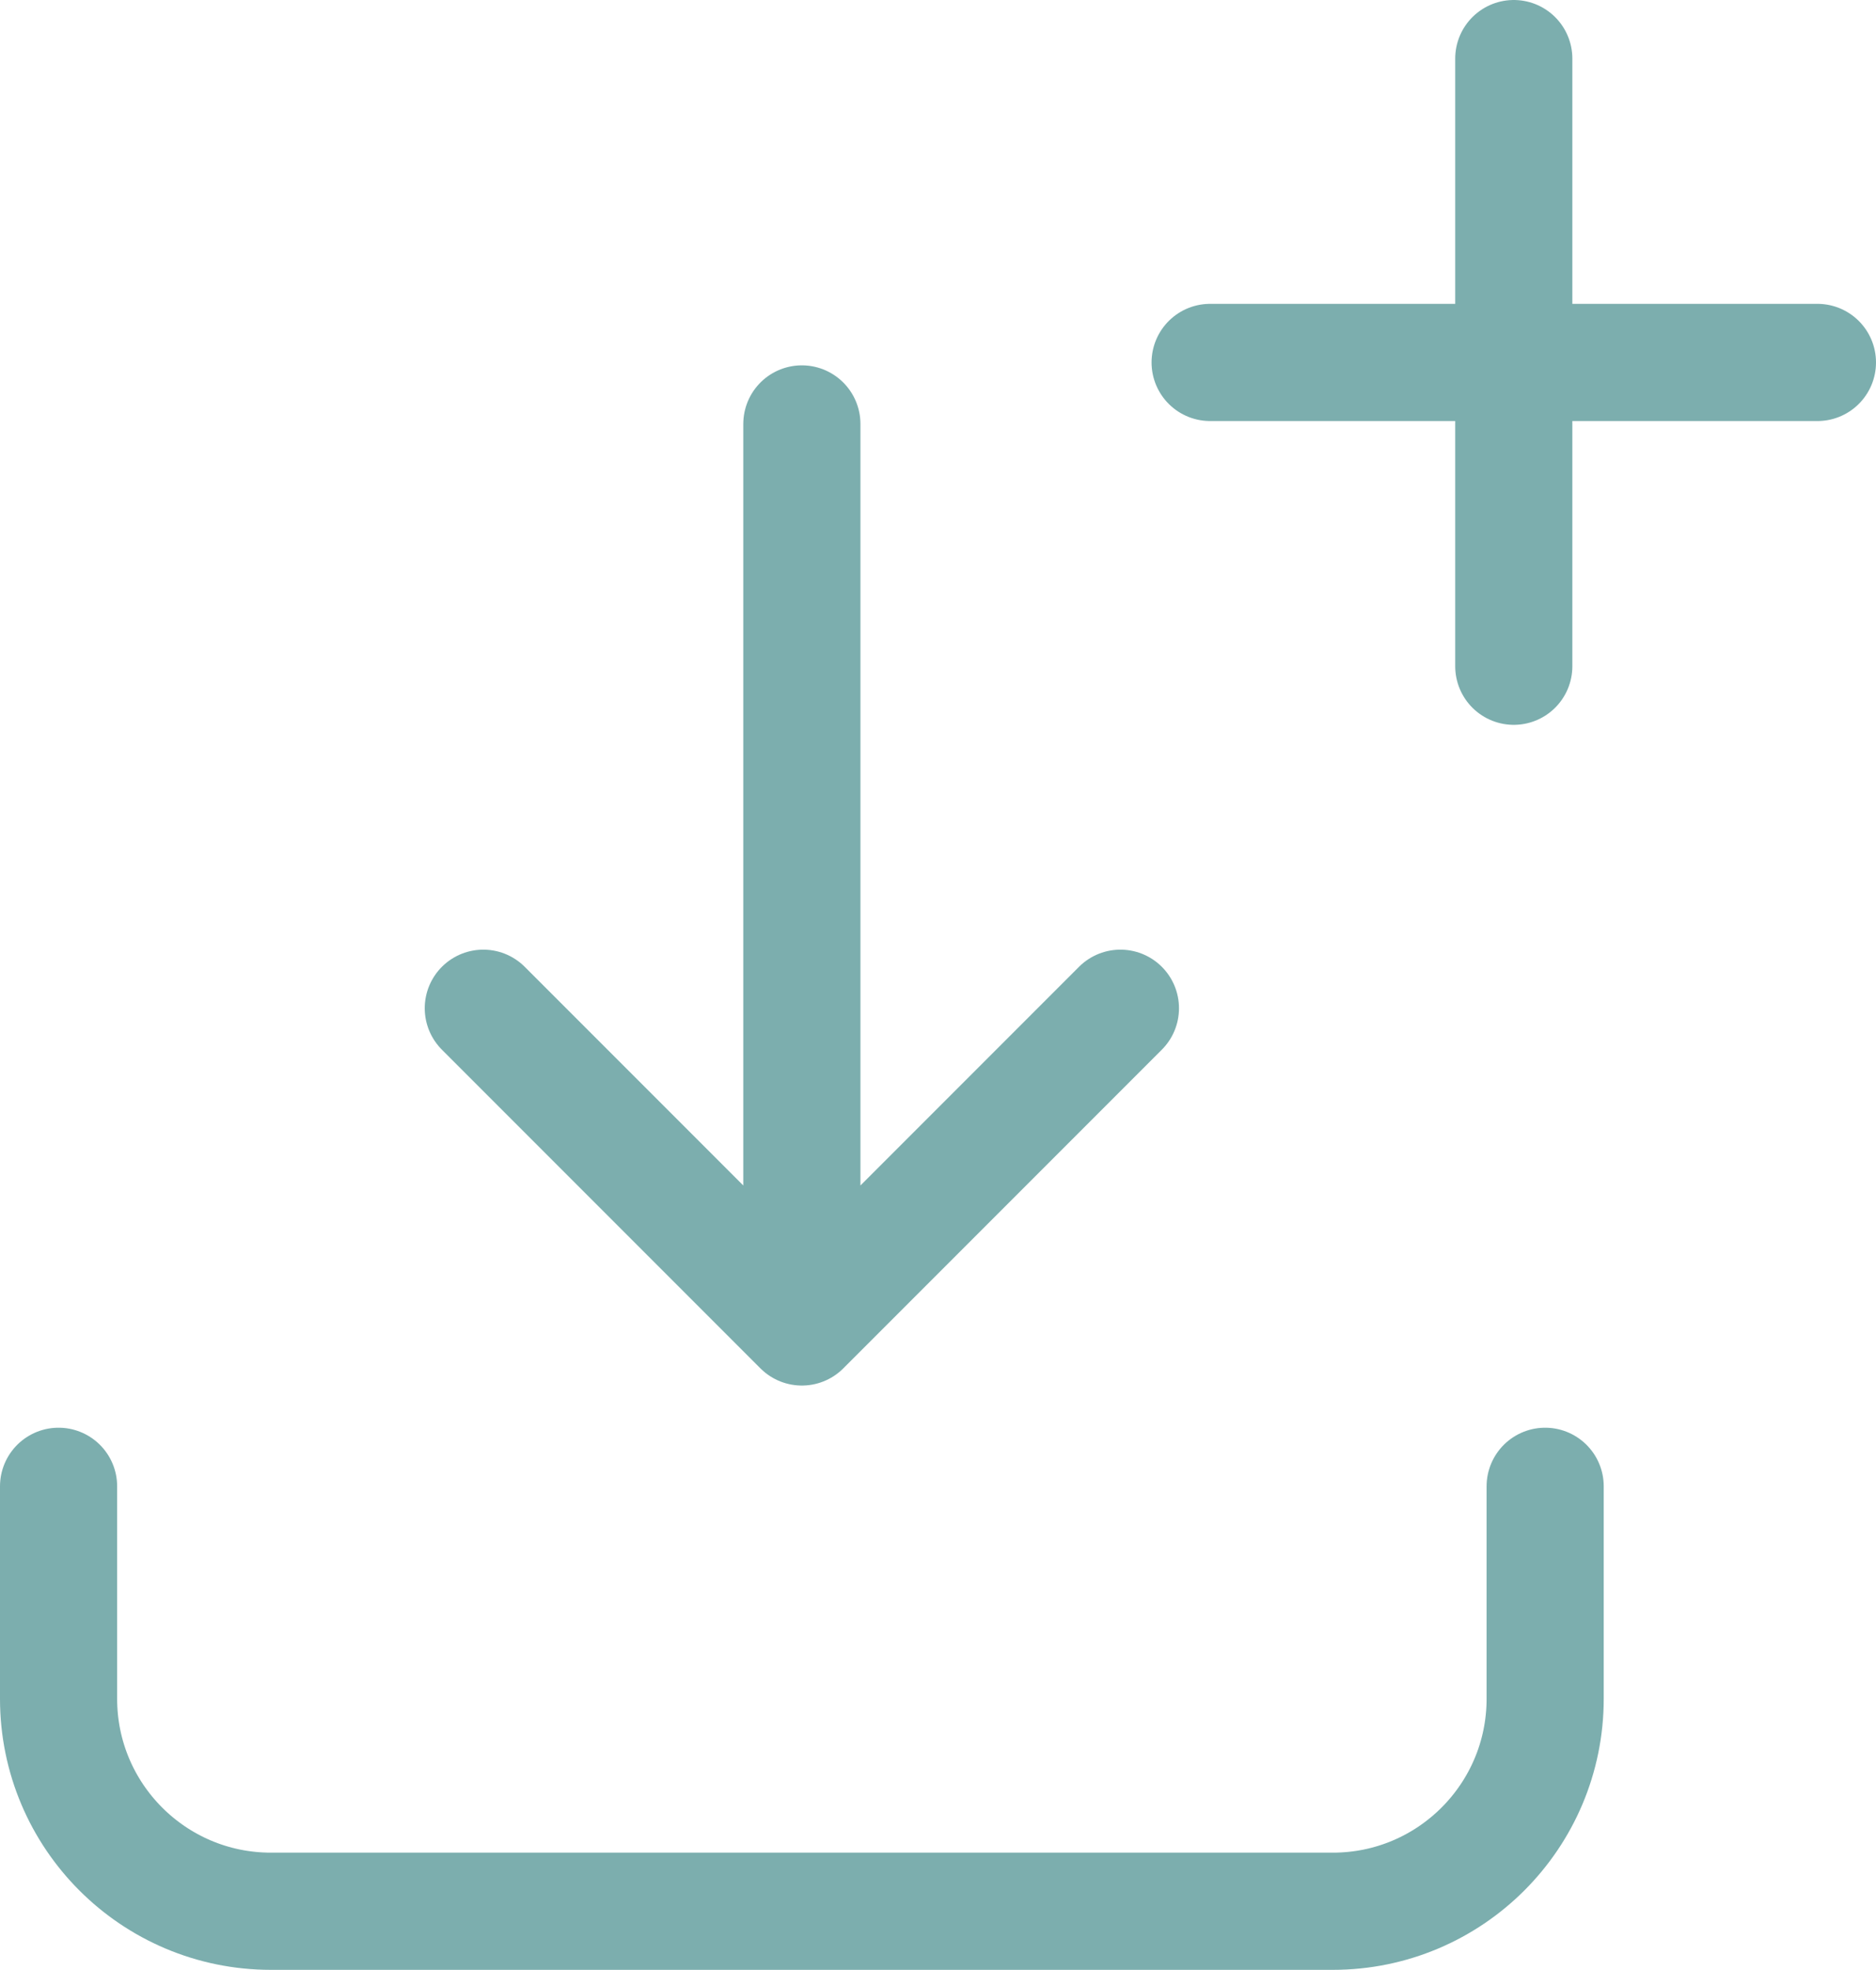 <?xml version="1.0" encoding="UTF-8" standalone="no"?>
<!-- Created with Inkscape (http://www.inkscape.org/) -->

<svg
   width="39.398mm"
   height="41.348mm"
   viewBox="0 0 39.398 41.348"
   version="1.1"
   id="svg1"
   xml:space="preserve"
   xmlns="http://www.w3.org/2000/svg"
   xmlns:svg="http://www.w3.org/2000/svg"><defs
     id="defs1" /><g
     id="layer10"
     style="display:inline"
     transform="translate(-3.979,-48.868)"><path
       id="path1-9"
       style="fill:none;fill-opacity:1;stroke:#7caeae;stroke-width:2.46;stroke-linecap:round;stroke-linejoin:round;stroke-dasharray:none;stroke-opacity:1"
       d="M 42.147,56.476 H 29.393 m -8.574,1.291 v 18.955 m 0,0 6.69,-6.69 m -6.69,6.69 -6.69,-6.69 M 5.209,80.067 v 4.46 c 3.5e-6,2.463 1.997,4.46 4.46,4.46 h 22.3 c 2.463,0 4.46,-1.997 4.46,-4.46 V 80.067 M 35.77,50.098 V 62.853" /></g></svg>
